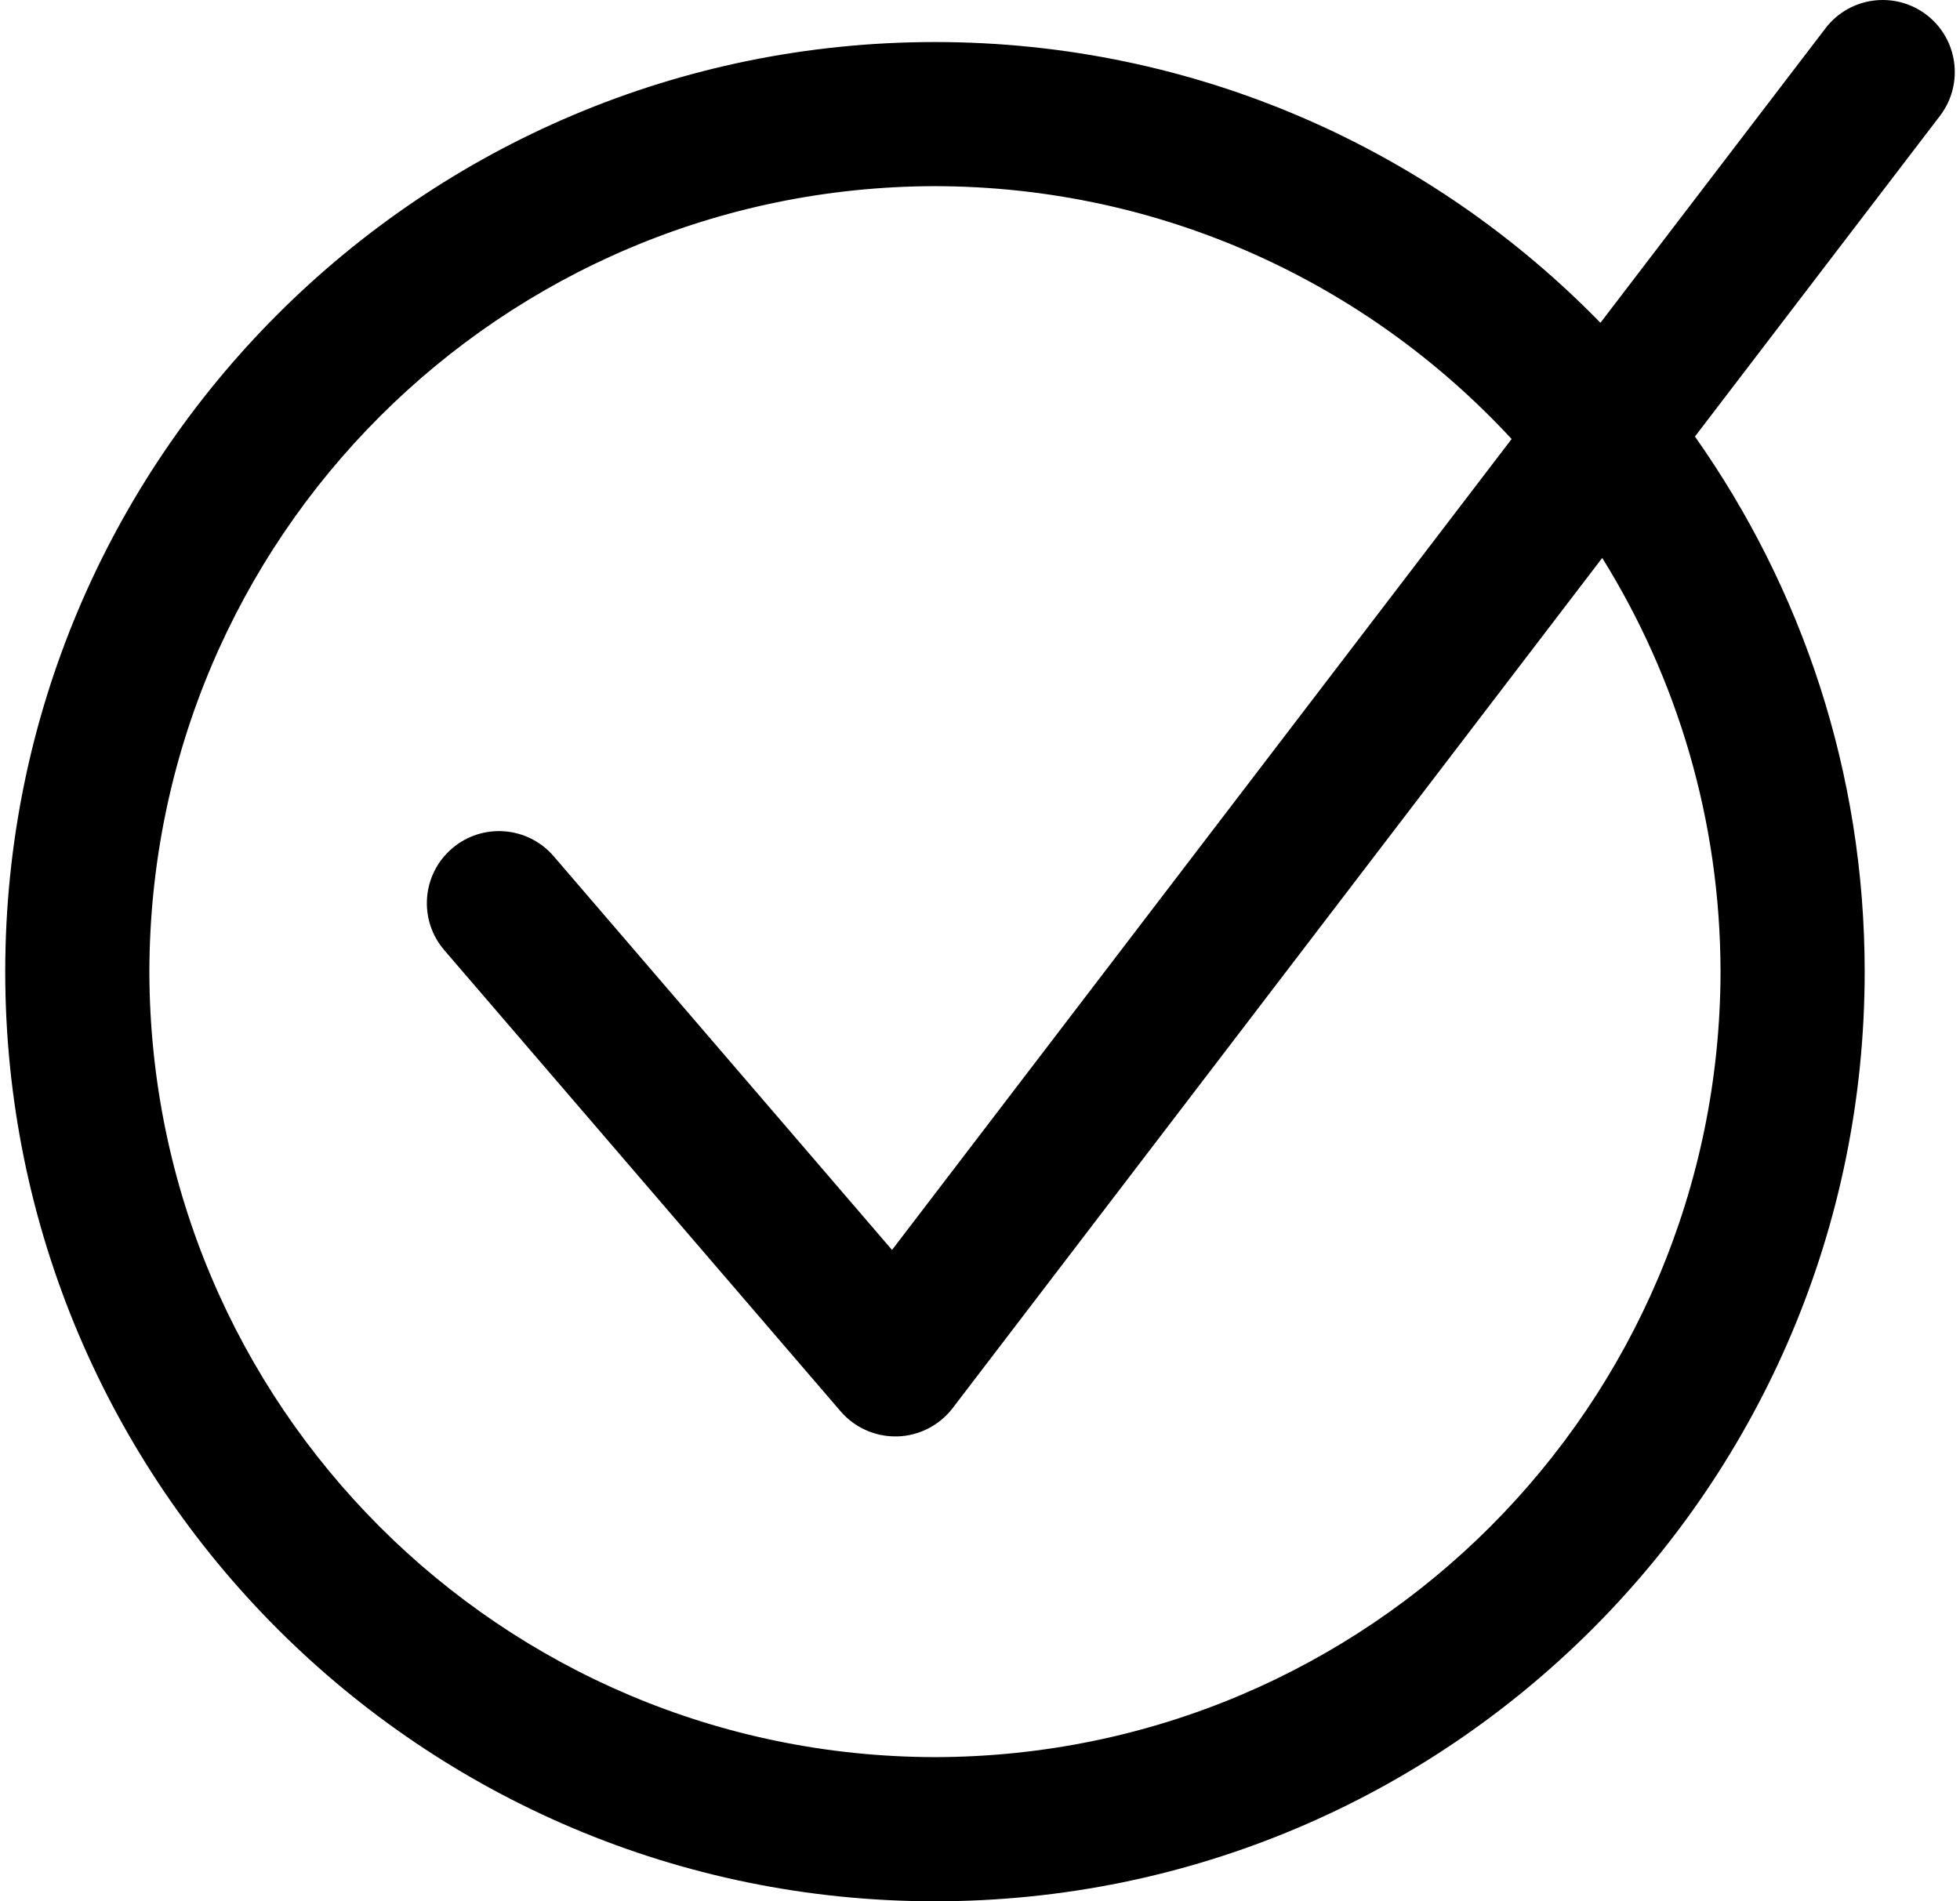 <svg xmlns="http://www.w3.org/2000/svg" xmlns:xlink="http://www.w3.org/1999/xlink" version="1.1" x="0px" y="0px" viewBox="0 0 67.625 65.958" enable-background="new 0 0 67.625 65.958" xml:space="preserve" width="67px" height="65px"><g><path fill="none" d="M30.947,49.831c-0.025,0-0.05,0-0.075,0c-0.723,0-1.42-0.318-1.893-0.869l-13.749-16   c-0.9-1.047-0.782-2.626,0.267-3.526c1.046-0.9,2.624-0.78,3.526,0.266l11.738,13.66l21.492-28.131   c-4.975-5.383-12.09-8.758-20.002-8.772C17.201,6.485,5.027,18.66,5,33.708c0.027,15.049,12.201,27.223,27.251,27.249   C47.299,60.931,59.474,48.757,59.5,33.708c-0.009-5.271-1.513-10.186-4.104-14.353L32.862,48.851   C32.406,49.446,31.698,49.81,30.947,49.831z"/><path fill="#000000" d="M66.645,0.514c-1.099-0.838-2.668-0.63-3.506,0.469l-7.805,10.215c-5.856-6.005-14.031-9.739-23.083-9.74   C14.439,1.46,0.002,15.896,0,33.708c0.002,17.813,14.439,32.249,32.251,32.25c17.811-0.002,32.247-14.438,32.249-32.25   c-0.001-6.914-2.184-13.314-5.888-18.564l8.5-11.126C67.949,2.921,67.74,1.352,66.645,0.514z M59.5,33.708   c-0.026,15.049-12.201,27.223-27.249,27.249C17.201,60.931,5.027,48.757,5,33.708C5.027,18.66,17.201,6.485,32.251,6.458   c7.912,0.014,15.027,3.39,20.002,8.772L30.761,43.362l-11.738-13.66c-0.902-1.046-2.479-1.166-3.526-0.266   c-1.049,0.9-1.167,2.479-0.267,3.526l13.749,16c0.473,0.551,1.17,0.869,1.893,0.869c0.025,0,0.05,0,0.075,0   c0.751-0.021,1.459-0.385,1.916-0.98l22.533-29.496C57.987,23.522,59.491,28.437,59.5,33.708z"/></g></svg>